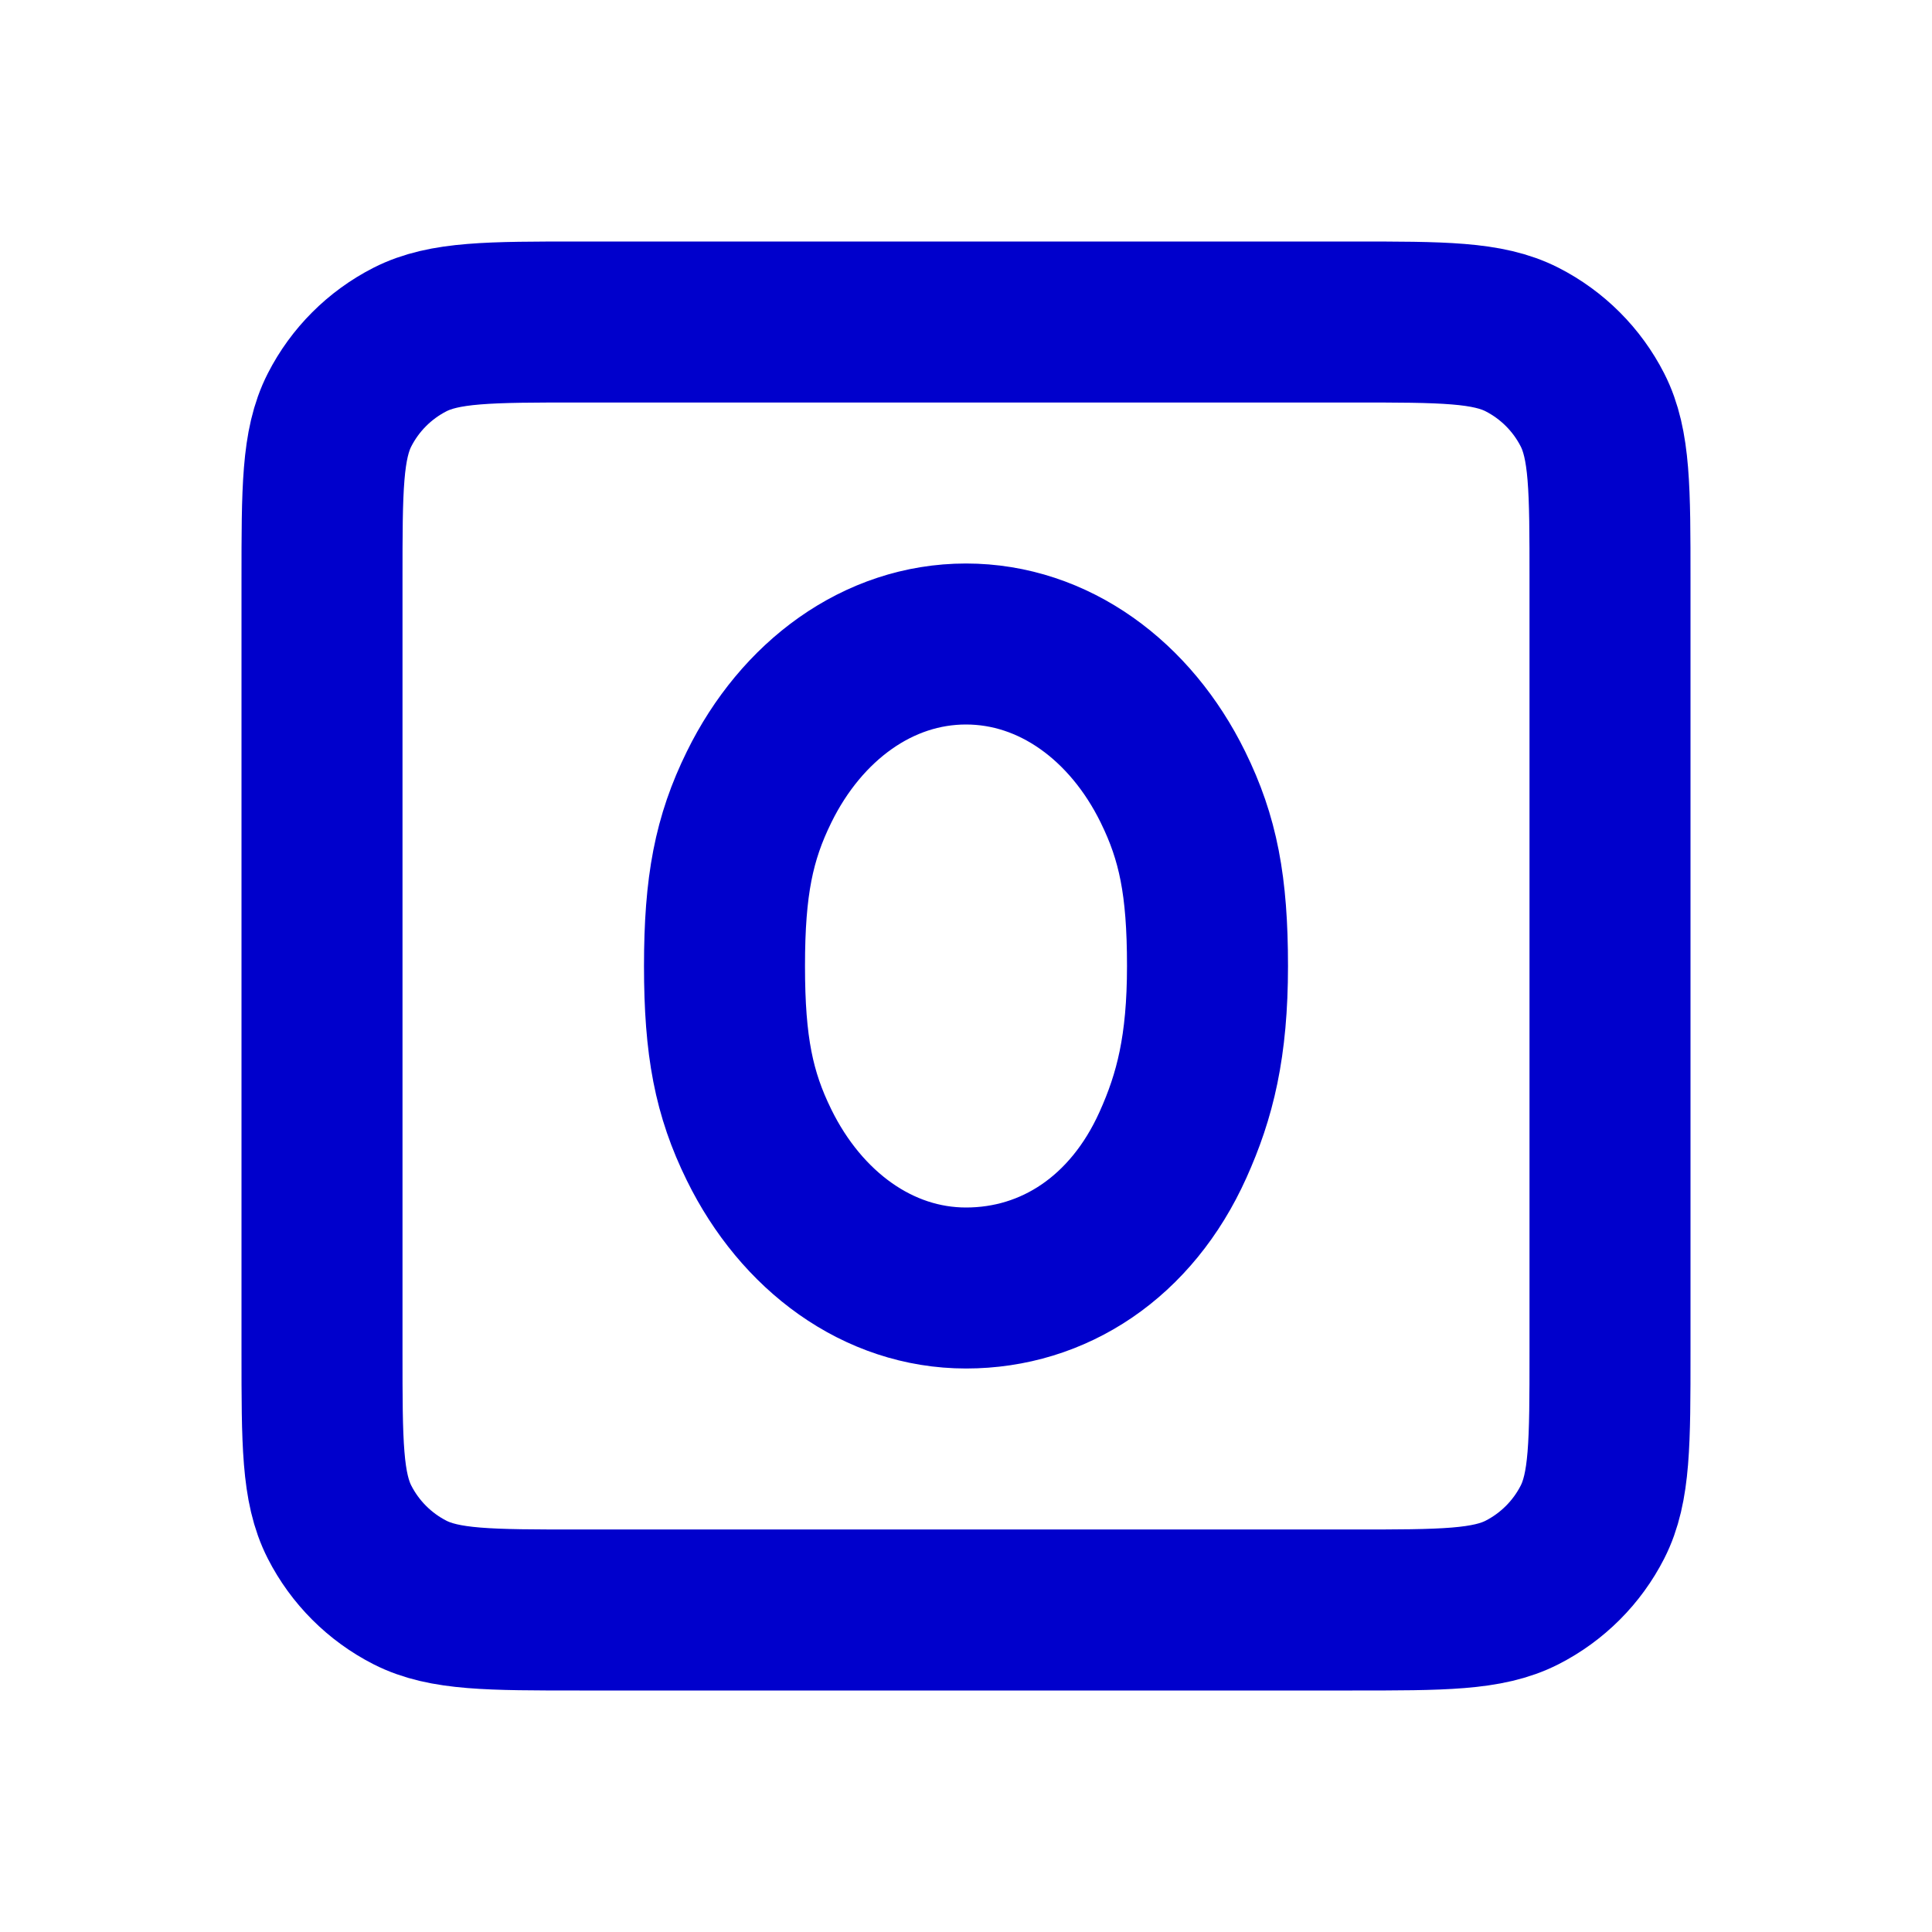 <svg width="24" height="24" viewBox="0 0 24 24" fill="none" xmlns="http://www.w3.org/2000/svg">
<path d="M4 7.2C4 6.08 4 5.52 4.218 5.092C4.41 4.716 4.716 4.41 5.092 4.218C5.52 4 6.08 4 7.2 4H16.8C17.92 4 18.48 4 18.908 4.218C19.284 4.41 19.59 4.716 19.782 5.092C20 5.52 20 6.08 20 7.2V16.8C20 17.92 20 18.48 19.782 18.908C19.59 19.284 19.284 19.59 18.908 19.782C18.48 20 17.92 20 16.8 20H7.2C6.08 20 5.52 20 5.092 19.782C4.716 19.59 4.41 19.284 4.218 18.908C4 18.48 4 17.92 4 16.8V7.2Z" stroke="#0000CC" stroke-width="2" stroke-linecap="round" stroke-linejoin="round"/>
<path d="M15 12C15 13 14.845 13.614 14.571 14.222C14.056 15.367 13.091 16 12 16C10.909 16 9.955 15.294 9.429 14.222C9.117 13.587 9 13 9 12C9 11 9.117 10.413 9.429 9.778C9.955 8.706 10.909 8 12 8C13.091 8 14.045 8.706 14.571 9.778C14.883 10.413 15 11 15 12Z" stroke="#0000CC" stroke-width="2" stroke-linecap="round" stroke-linejoin="round"/>
</svg>
